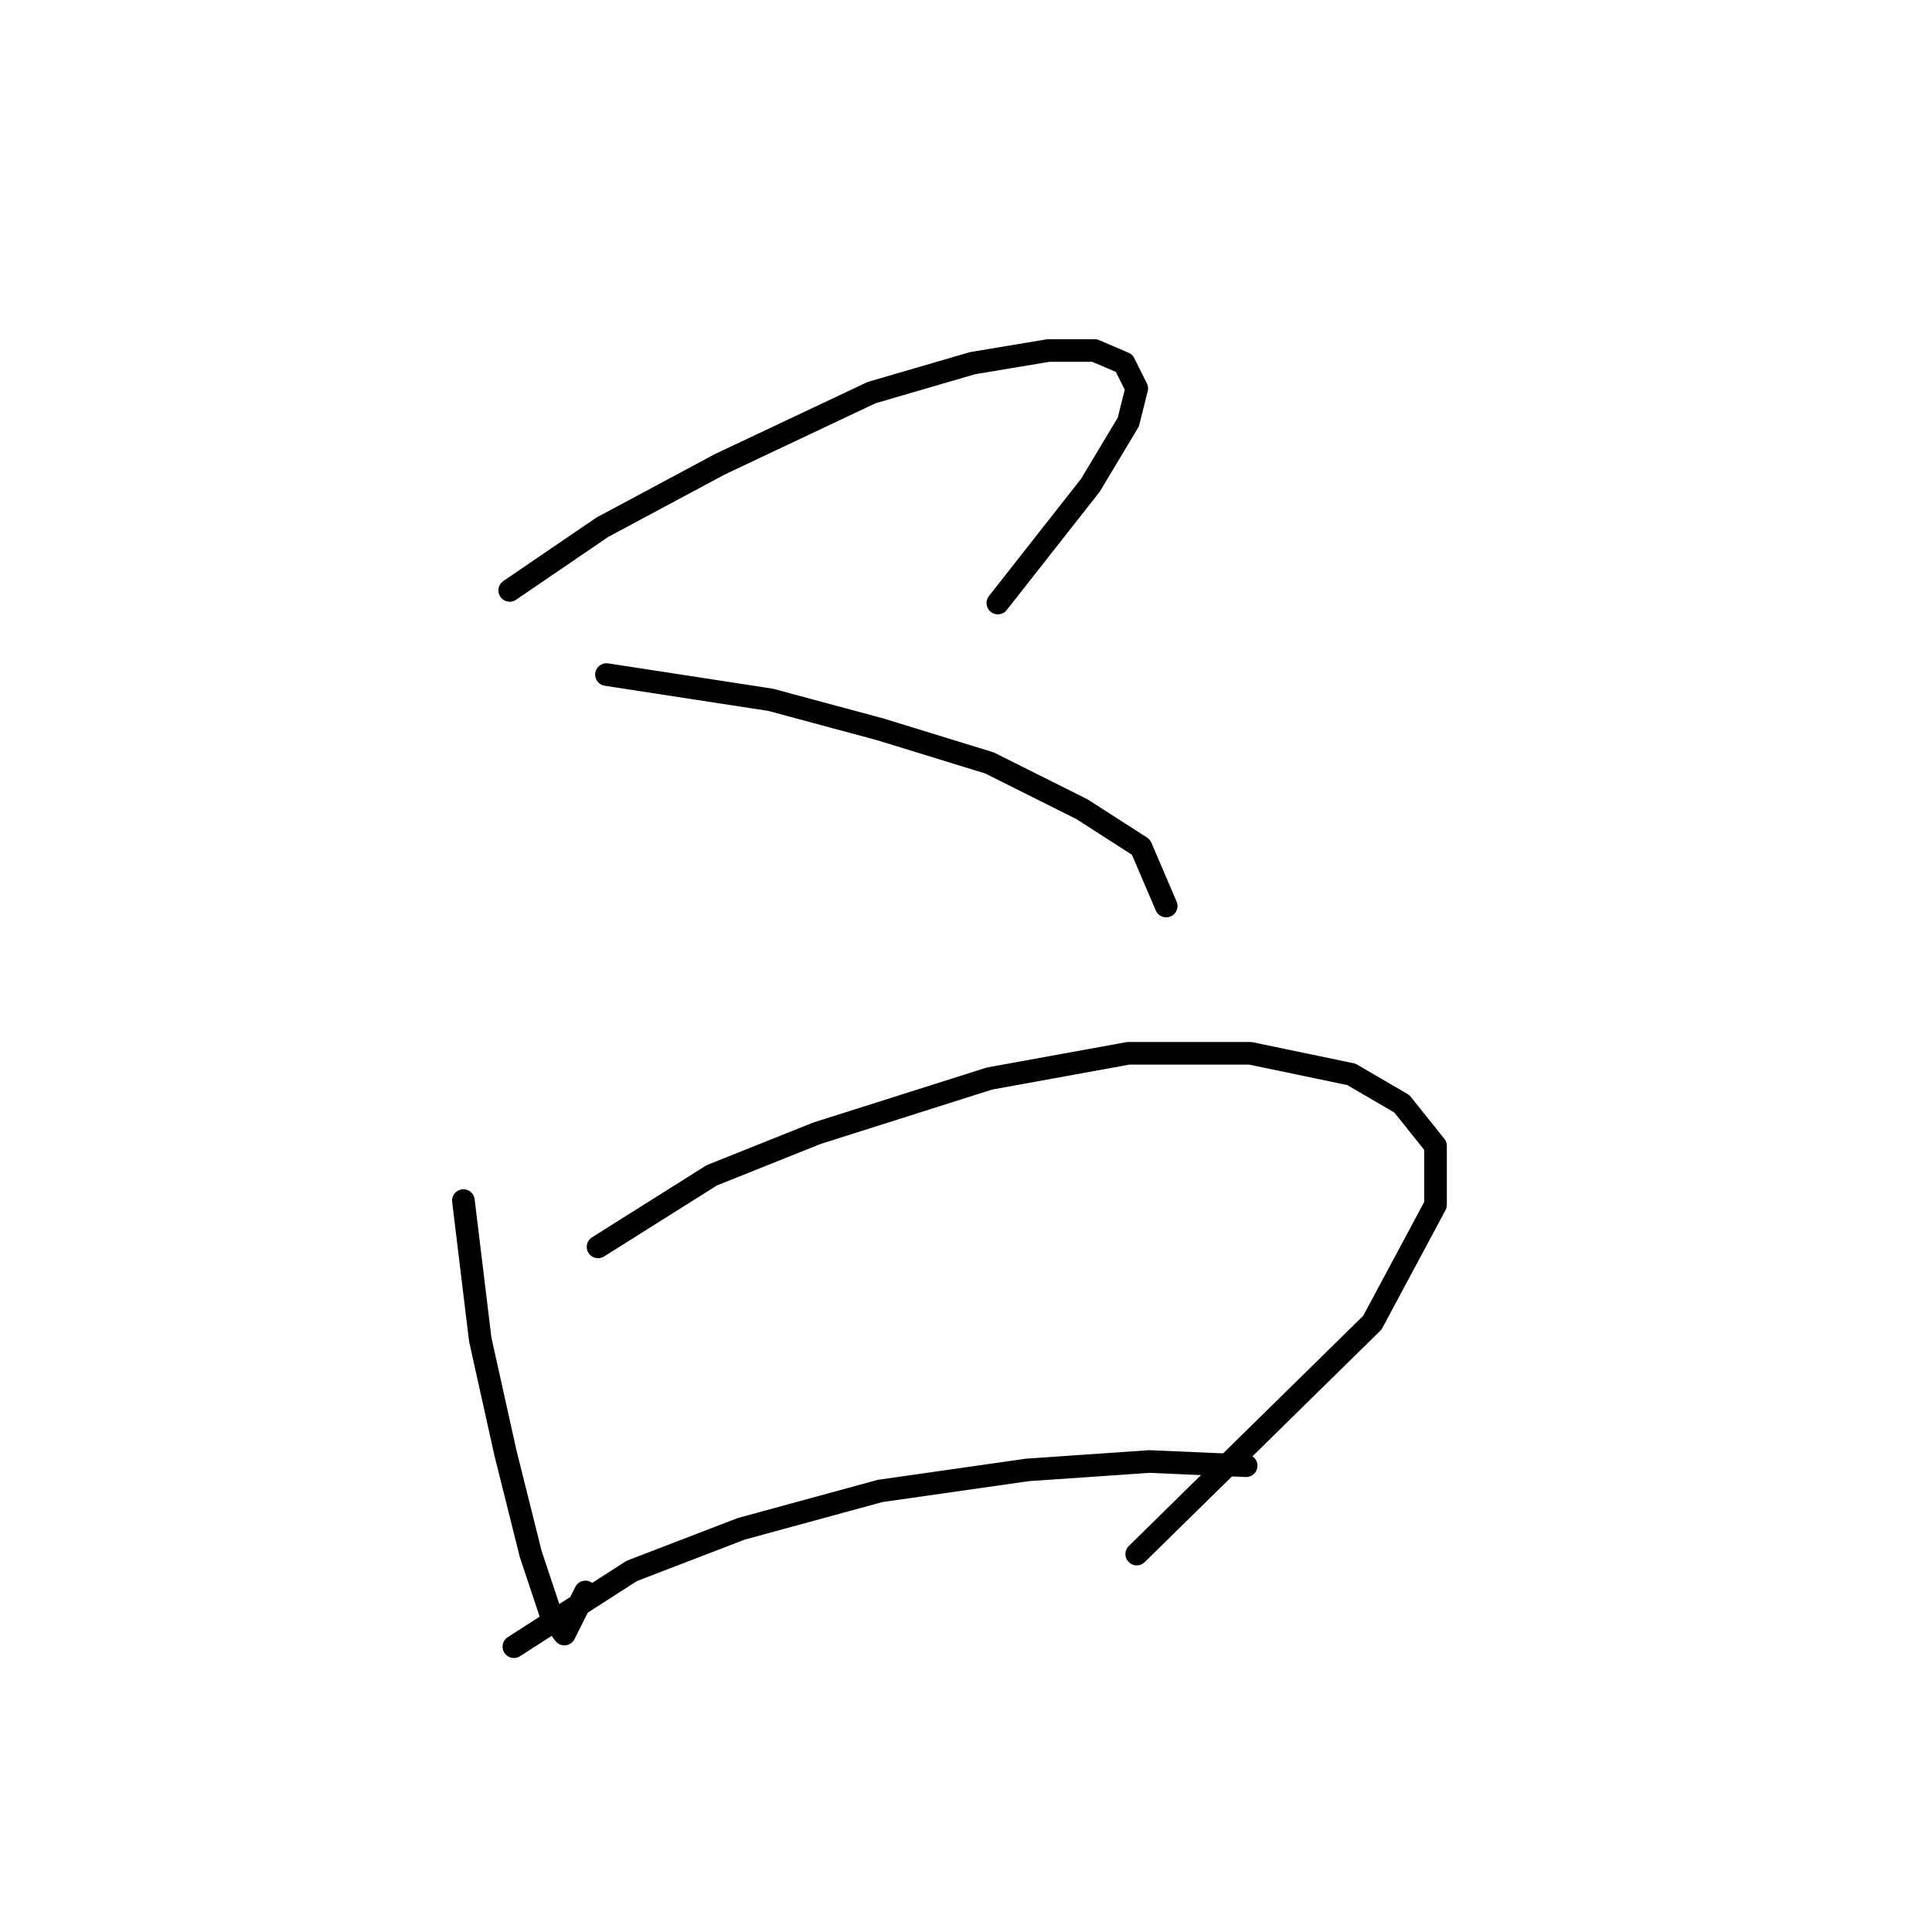 <?xml version="1.0" standalone="no"?>
    <svg width="256" height="256" xmlns="http://www.w3.org/2000/svg" version="1.1">
    <polyline stroke="black" stroke-width="3" stroke-linecap="round" fill="transparent" stroke-linejoin="round" points="67.537 78.23 79.805 69.866 95.418 61.502 115.492 52.022 128.875 48.119 138.912 46.446 145.046 46.446 148.95 48.119 150.623 51.465 149.507 55.926 144.489 64.29 132.221 79.903 132.221 79.903 " />
        <polyline stroke="black" stroke-width="3" stroke-linecap="round" fill="transparent" stroke-linejoin="round" points="80.362 89.383 102.11 92.729 116.608 96.632 131.106 101.093 143.373 107.227 151.18 112.245 154.526 120.052 154.526 120.052 " />
        <polyline stroke="black" stroke-width="3" stroke-linecap="round" fill="transparent" stroke-linejoin="round" points="61.403 159.085 63.634 177.487 66.979 192.543 70.325 205.925 73.113 214.29 74.786 216.52 77.574 210.944 77.574 210.944 " />
        <polyline stroke="black" stroke-width="3" stroke-linecap="round" fill="transparent" stroke-linejoin="round" points="79.247 165.219 94.303 155.74 108.243 150.163 131.106 142.914 149.507 139.569 165.678 139.569 179.061 142.357 185.753 146.26 190.214 151.836 190.214 159.643 181.849 175.256 150.623 205.925 150.623 205.925 " />
        <polyline stroke="black" stroke-width="3" stroke-linecap="round" fill="transparent" stroke-linejoin="round" points="68.095 218.193 83.708 208.156 98.206 202.58 116.608 197.561 136.124 194.773 152.295 193.658 165.121 194.215 165.121 194.215 " />
        </svg>